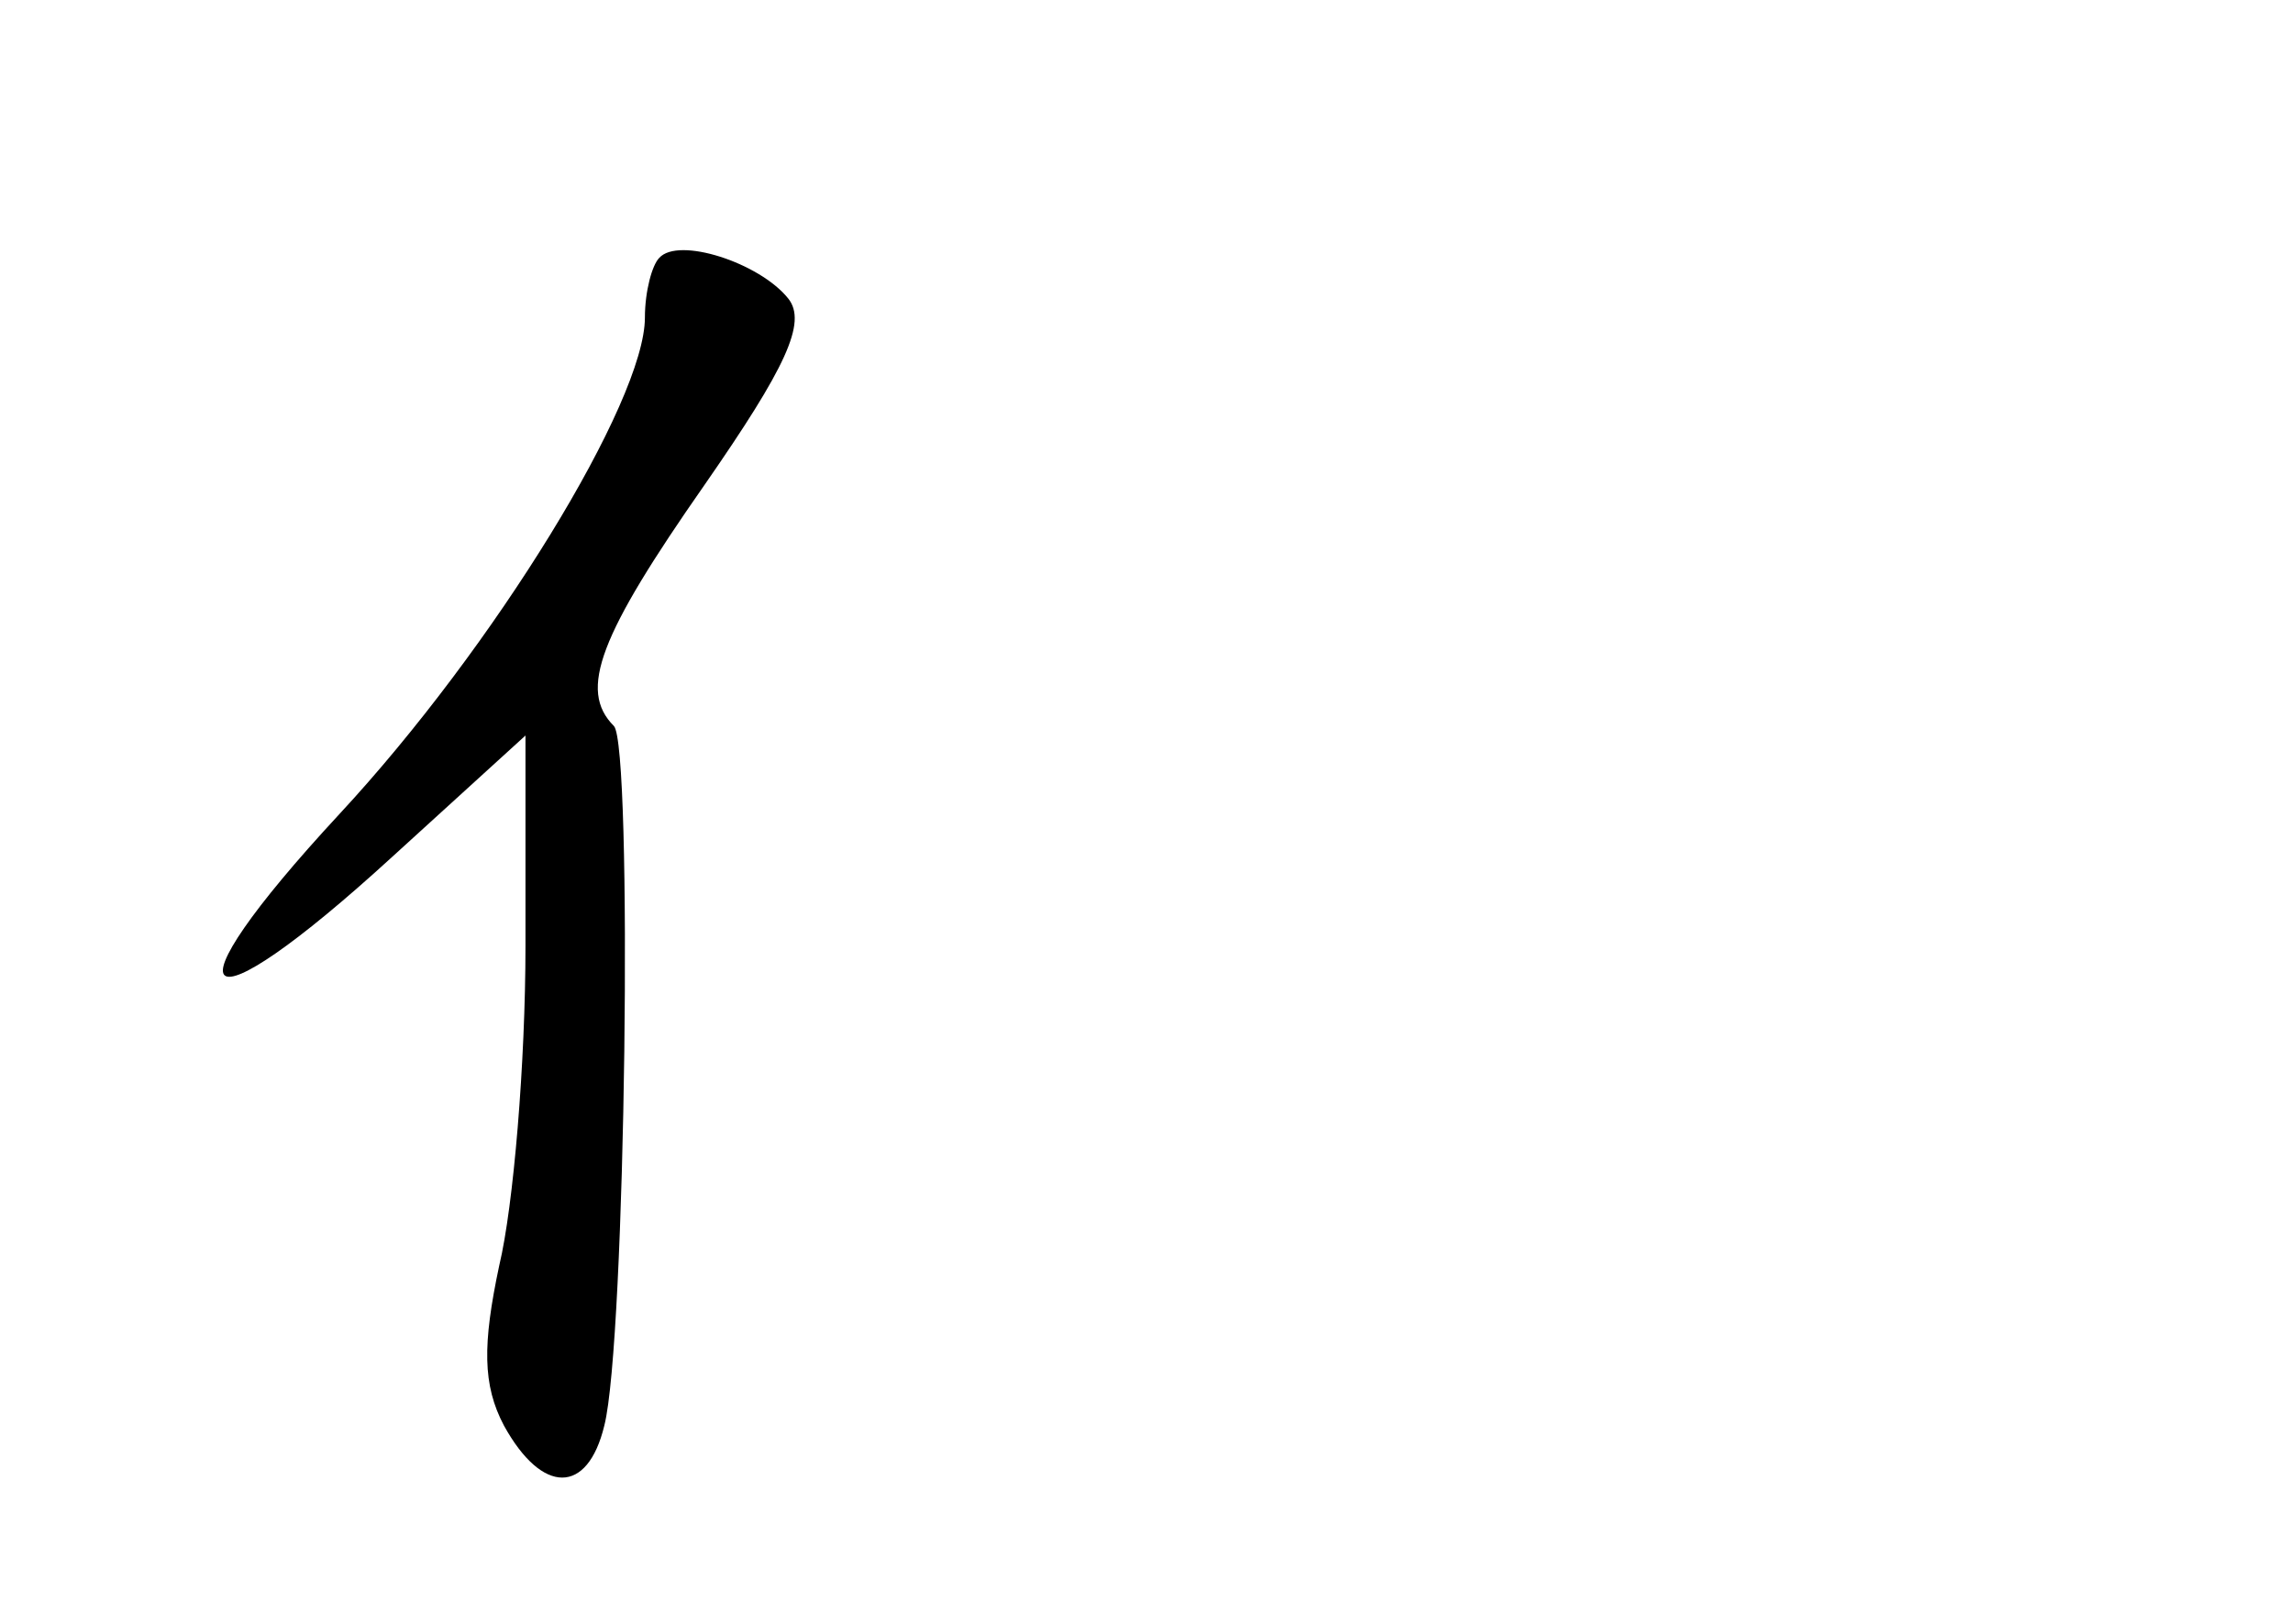 <?xml version="1.0" standalone="no"?>
<!DOCTYPE svg PUBLIC "-//W3C//DTD SVG 20010904//EN"
 "http://www.w3.org/TR/2001/REC-SVG-20010904/DTD/svg10.dtd">
<svg version="1.0" xmlns="http://www.w3.org/2000/svg"
 width="96pt" height="68pt" viewBox="0 0 96 68"
 preserveAspectRatio="xMidYMid meet">
<g transform="translate(0,68) scale(0.1,-0.1)"
fill="#000000" stroke="none">
<path d="M276 572 c-3 -3 -6 -14 -6 -25 0 -35 -63 -138 -128 -208 -75 -81 -60
-93 22 -18 l56 51 0 -88 c0 -49 -5 -109 -11 -134 -7 -33 -7 -50 2 -67 16 -29
35 -29 42 0 9 35 12 285 4 293 -15 15 -6 38 38 101 34 49 43 68 35 78 -12 15
-46 26 -54 17z"/>
</g>
</svg>
